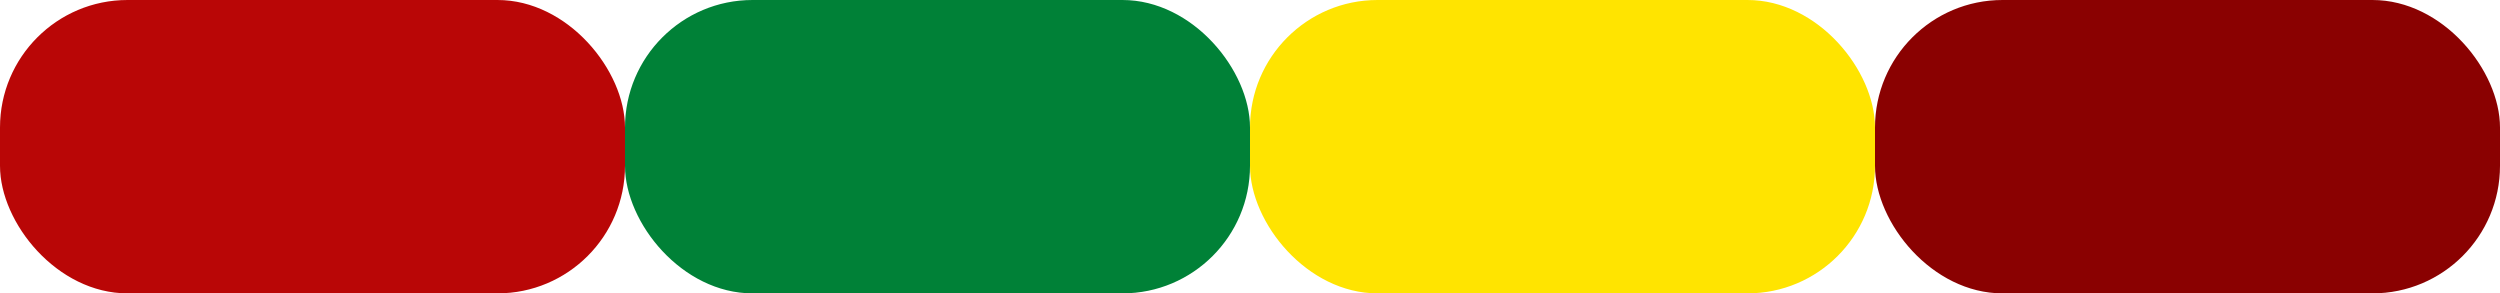 <svg xmlns="http://www.w3.org/2000/svg" width="196" height="23" viewBox="0 0 196 23">
  <g id="bmi" transform="translate(0.355 0.283)">
    <rect id="Rectangle_5232" data-name="Rectangle 5232" width="49" height="23" rx="10" transform="translate(-0.355 -0.283)" fill="#b90606"/>
    <rect id="Rectangle_5233" data-name="Rectangle 5233" width="49" height="23" rx="10" transform="translate(48.645 -0.283)" fill="#008137"/>
    <rect id="Rectangle_5234" data-name="Rectangle 5234" width="49" height="23" rx="10" transform="translate(97.645 -0.283)" fill="#ffe400"/>
    <rect id="Rectangle_5235" data-name="Rectangle 5235" width="49" height="23" rx="10" transform="translate(146.645 -0.283)" fill="#8a0101"/>
  </g>
</svg>
